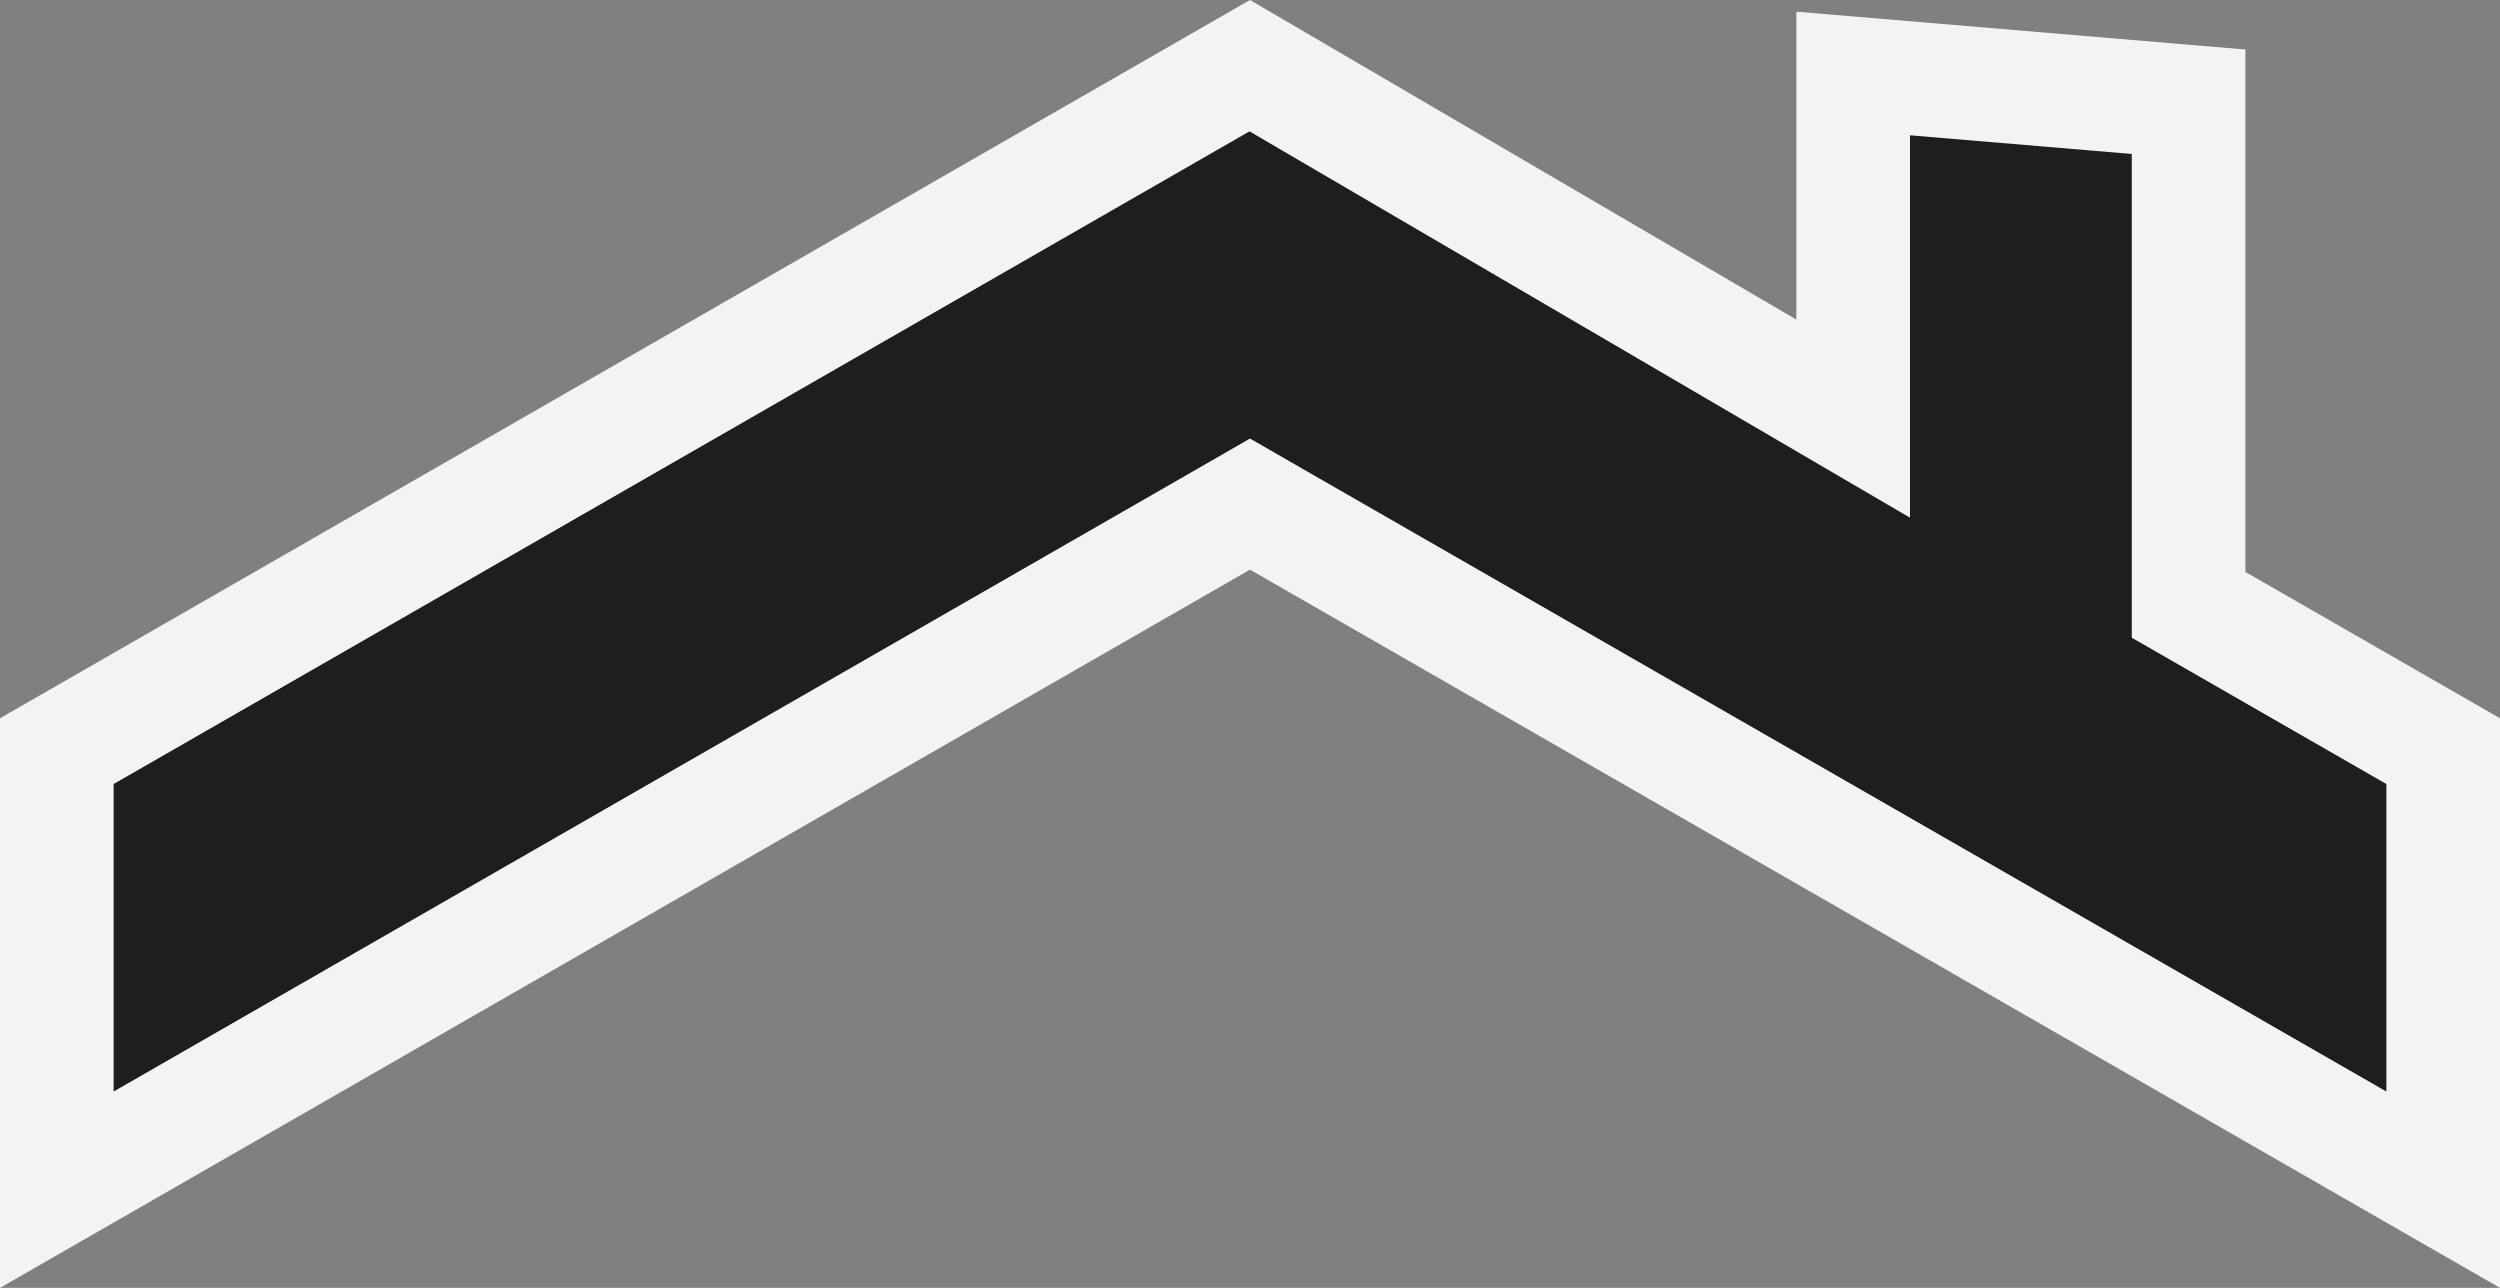 <svg width="66" height="34" fill="none" xmlns="http://www.w3.org/2000/svg"><rect width="100%" height="100%" fill="#808080" stroke="none"/><path d="M57.779 15.1v.868l.752.432 5.969 3.43v11.578l-30.753-17.67-.747-.43-.747.43L1.5 31.408V19.83L32.993 1.734l13.674 7.998 2.257 1.32V1.94l8.855.746V15.1z" fill="#1E1E1E" stroke="#F3F3F3" stroke-width="3"/></svg>
